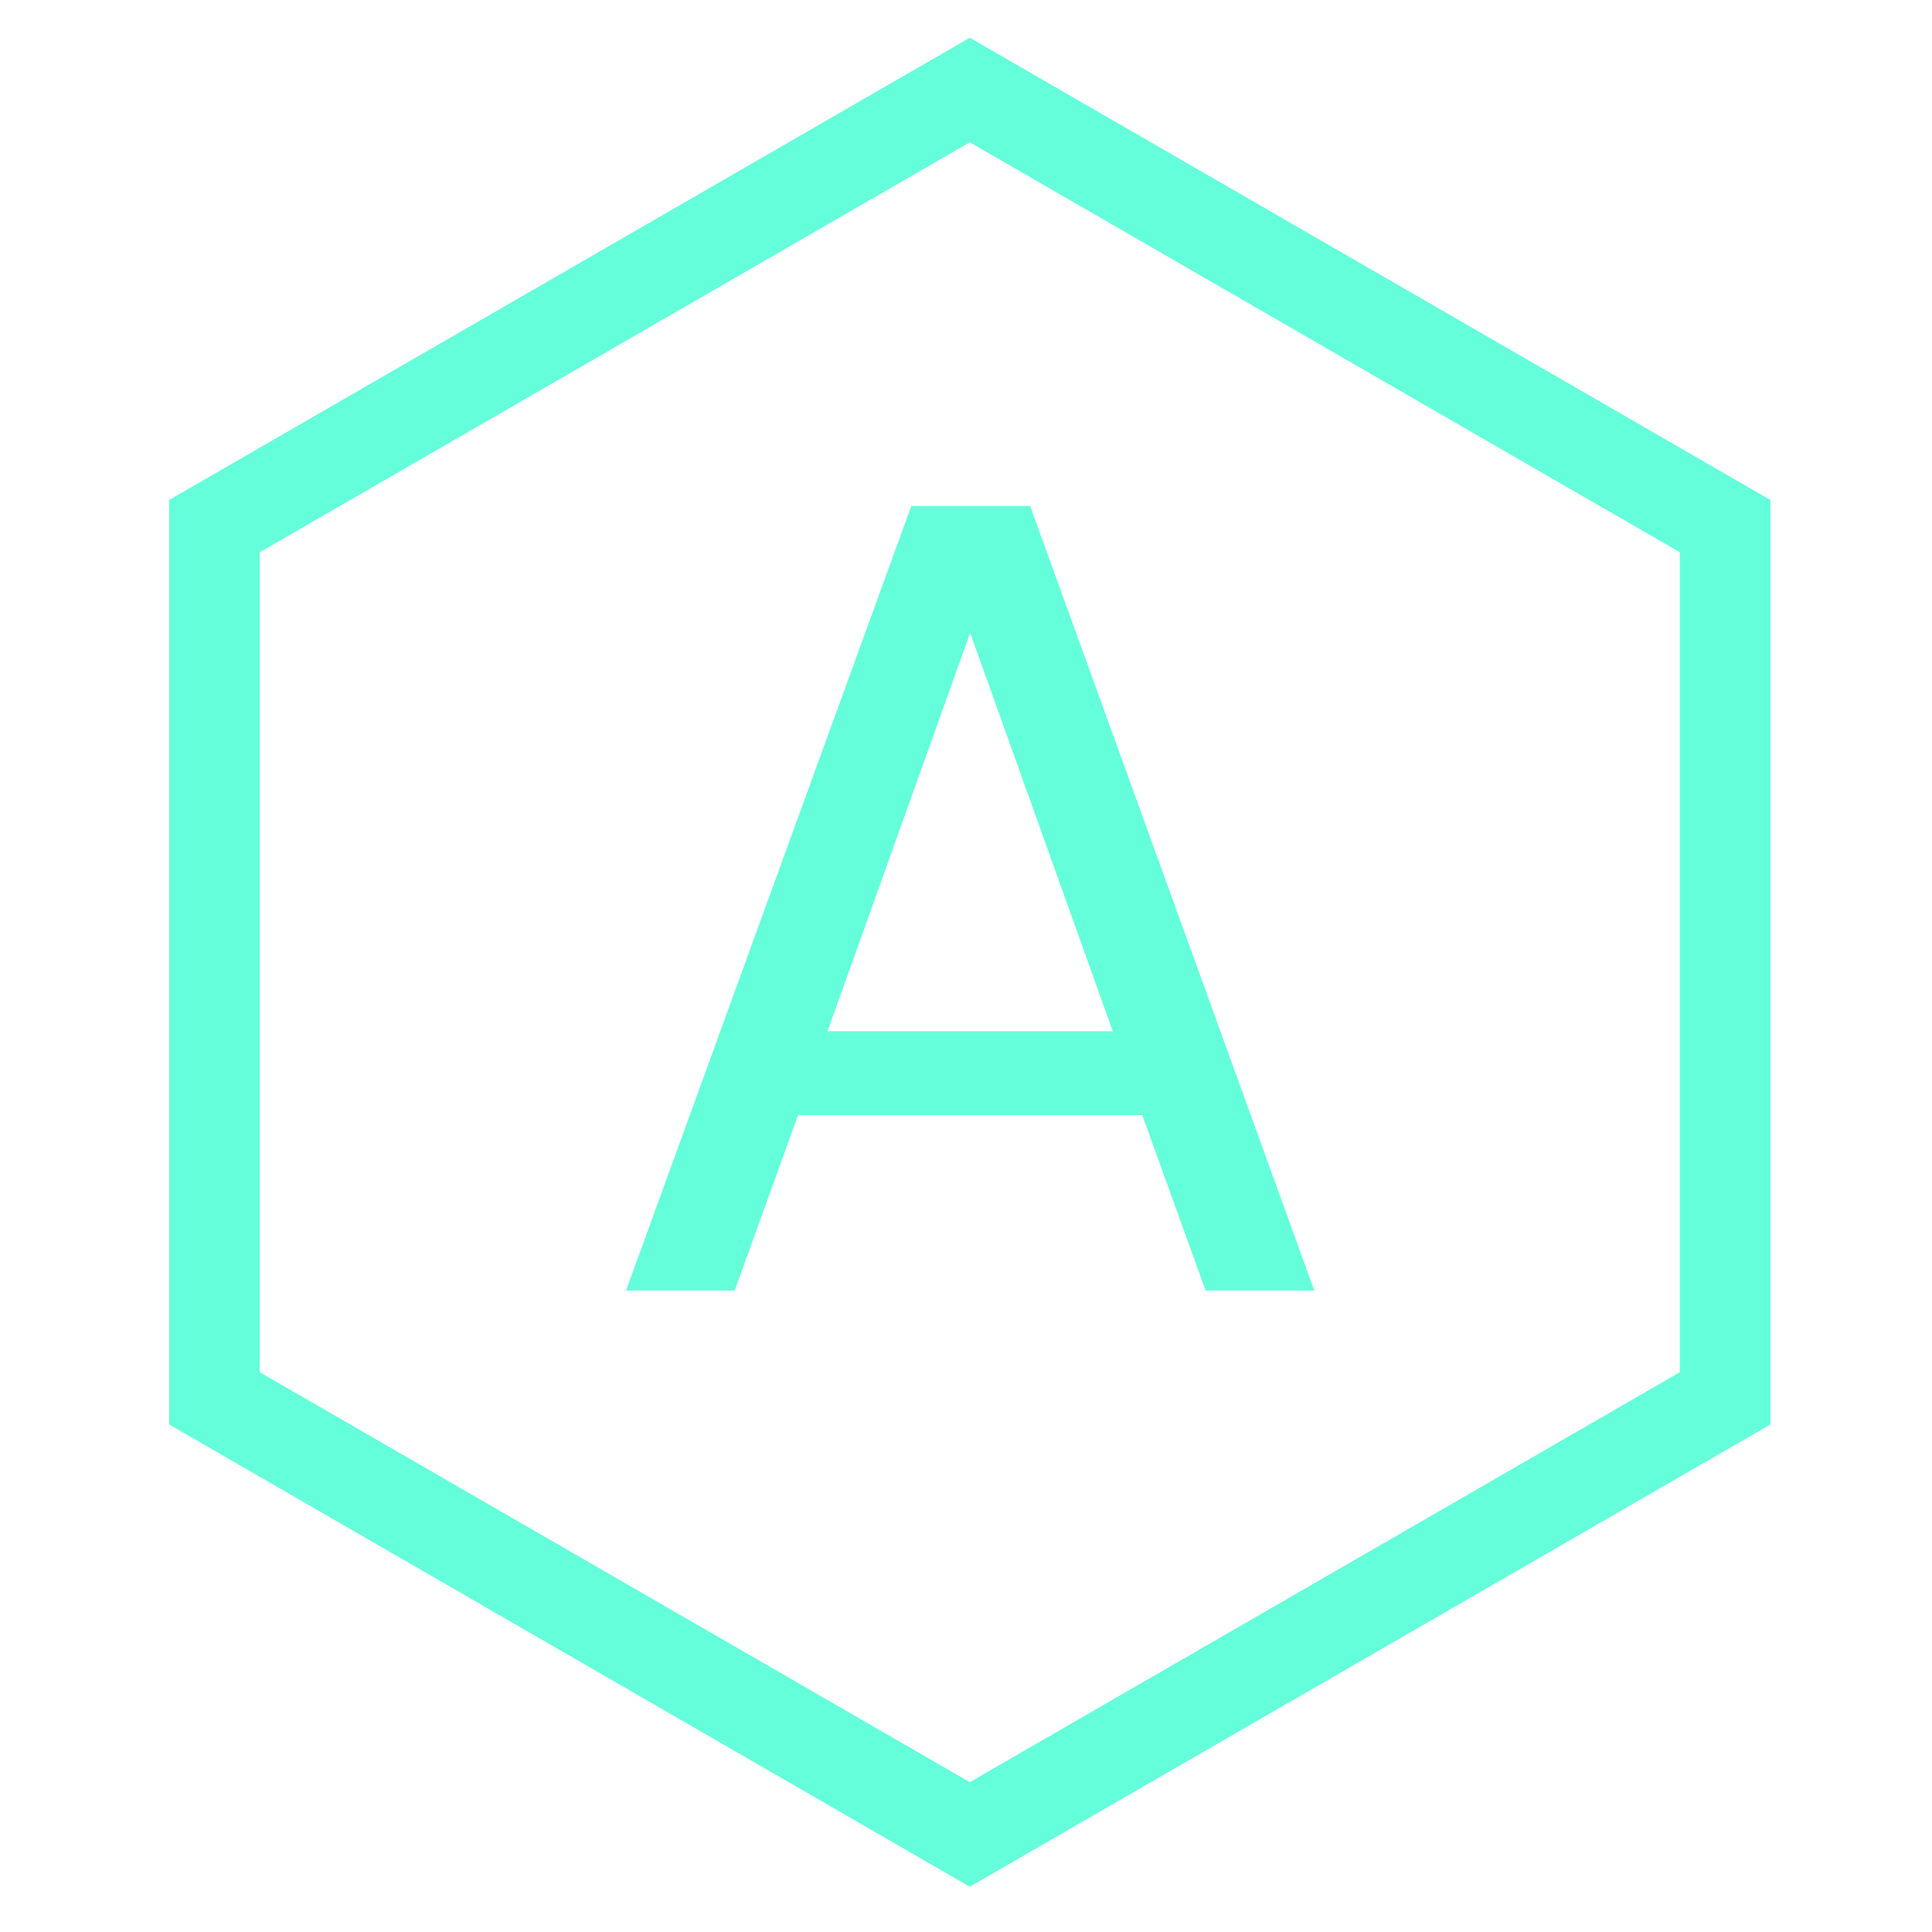 <svg width="256" height="256" viewBox="0 0 256 256" fill="none" xmlns="http://www.w3.org/2000/svg">
<path d="M151.35 147.75H105.75L97.35 171H82.95L120.75 67.05H136.5L174.15 171H159.75L151.35 147.75ZM147.45 136.65L128.55 83.85L109.65 136.65H147.45Z" fill="#64FFDA"/>
<path d="M28.412 69.714L128.5 11.928L228.588 69.714V185.286L128.5 243.072L28.412 185.286V69.714Z" stroke="#64FFDA" stroke-width="12"/>
</svg>
